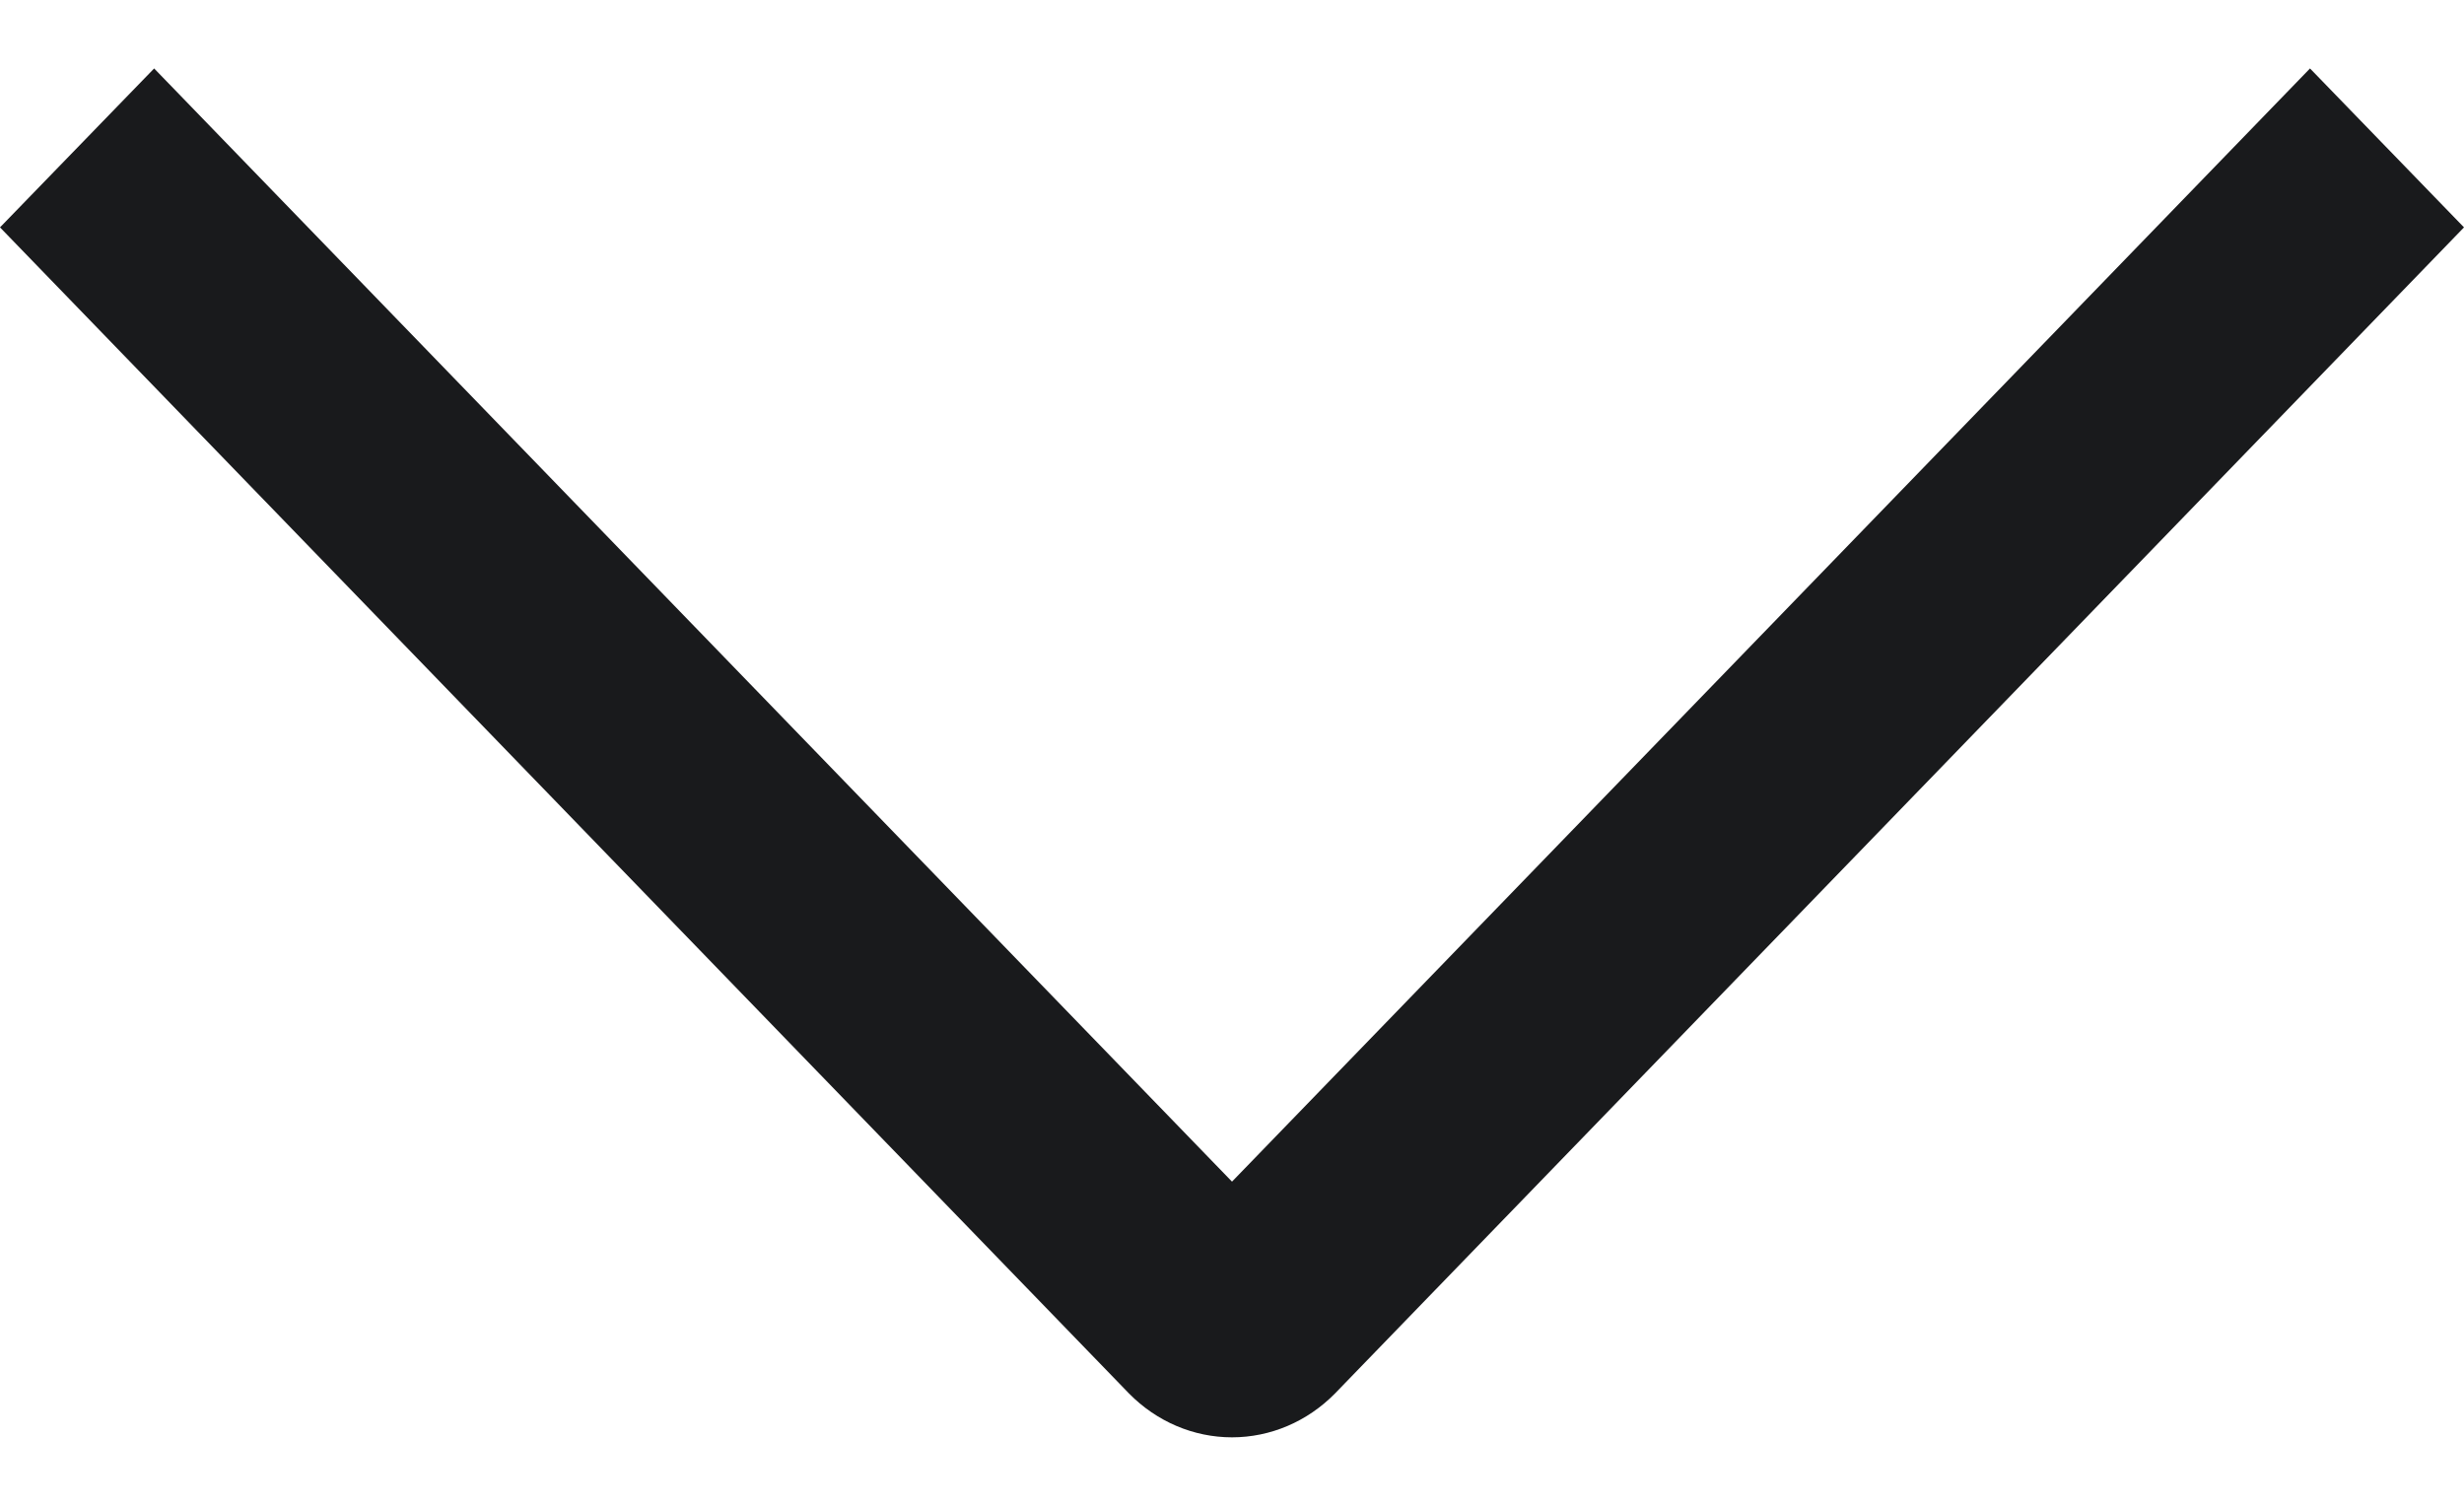 <svg width="18" height="11" viewBox="0 0 18 11" fill="none" xmlns="http://www.w3.org/2000/svg">
<path fill-rule="evenodd" clip-rule="evenodd" d="M16.875 0.5L18 1.661L9.752 10.18C9.55 10.385 9.281 10.5 9 10.5C8.719 10.5 8.45 10.385 8.248 10.18L0 1.661L1.126 0.5L9 8.632L16.875 0.5Z" fill="#191A1C"/>
</svg>

